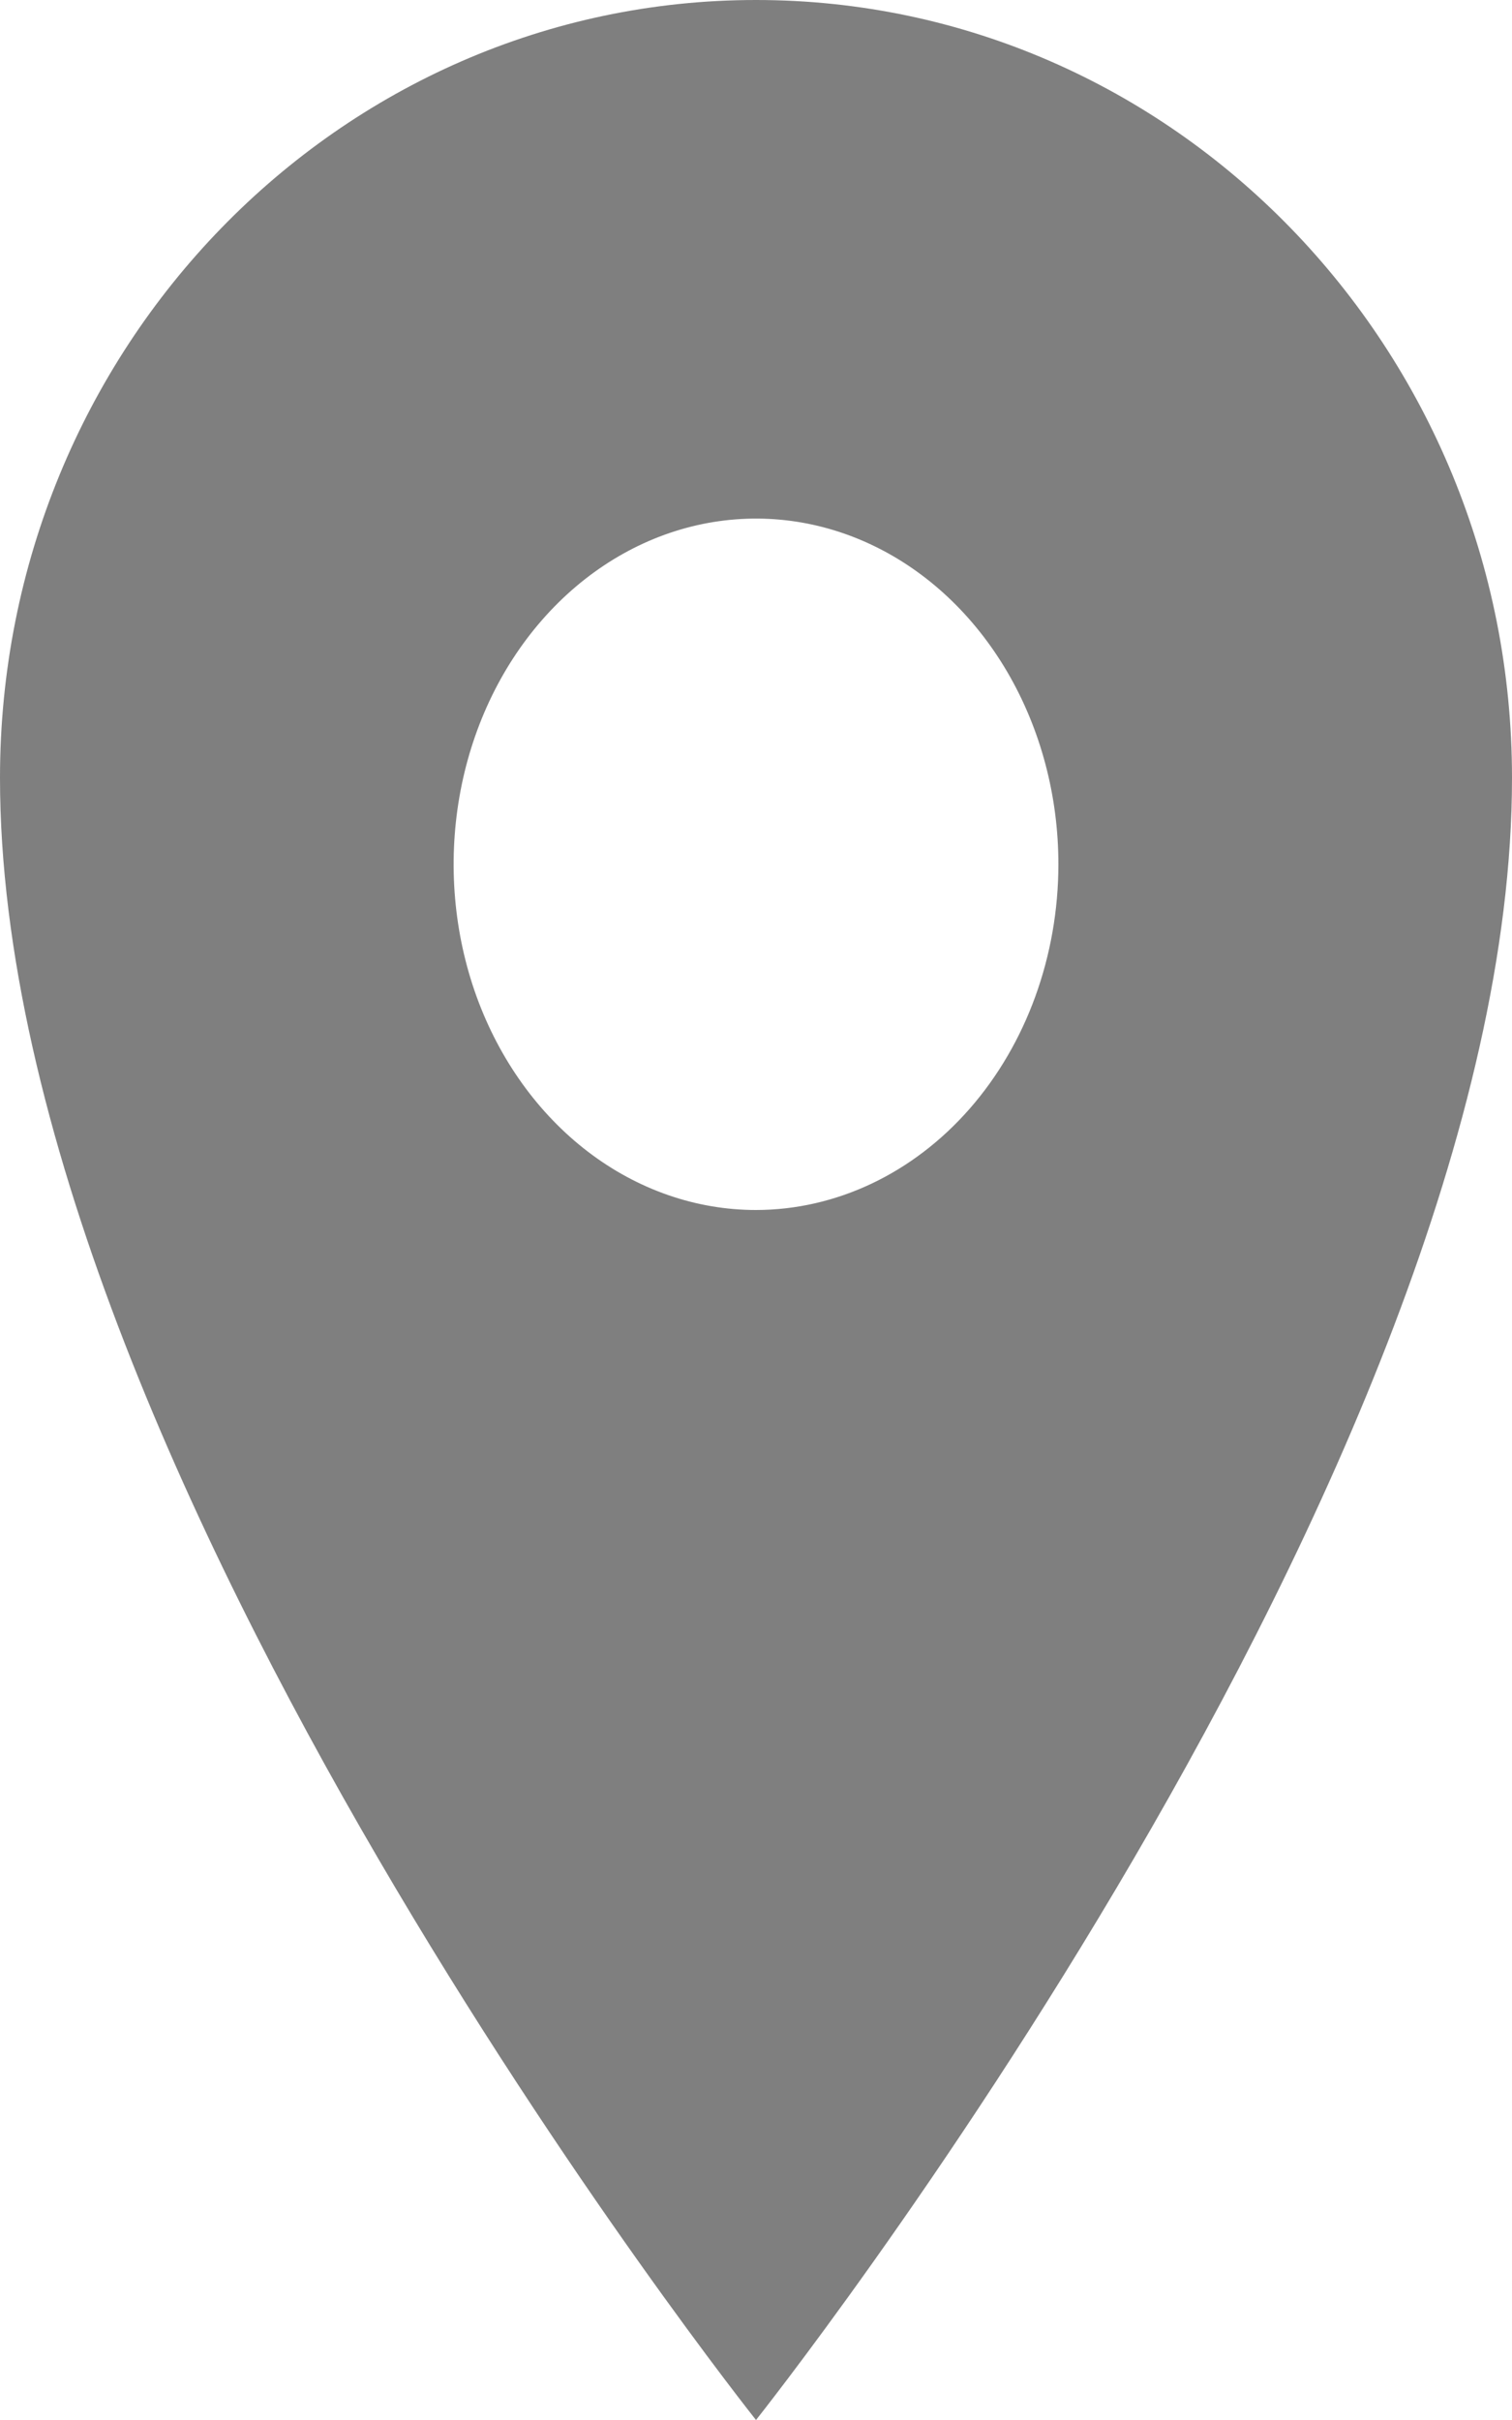 <svg width="20" height="32" viewBox="0 0 20 32" fill="none" xmlns="http://www.w3.org/2000/svg">
<path d="M10 0C4.479 0 0 4.608 0 10.286C0 19.429 10 32 10 32C10 32 20 19.429 20 10.286C20 4.608 15.521 0 10 0ZM10 16C9.209 16 8.436 15.732 7.778 15.23C7.12 14.727 6.607 14.013 6.304 13.178C6.002 12.343 5.923 11.424 6.077 10.537C6.231 9.65 6.612 8.835 7.172 8.196C7.731 7.557 8.444 7.121 9.22 6.945C9.996 6.769 10.8 6.859 11.531 7.205C12.262 7.551 12.886 8.137 13.326 8.889C13.765 9.641 14 10.524 14 11.429C13.999 12.641 13.577 13.803 12.827 14.66C12.077 15.517 11.06 15.999 10 16Z" fill="black" fill-opacity="0.5"/>
</svg>
